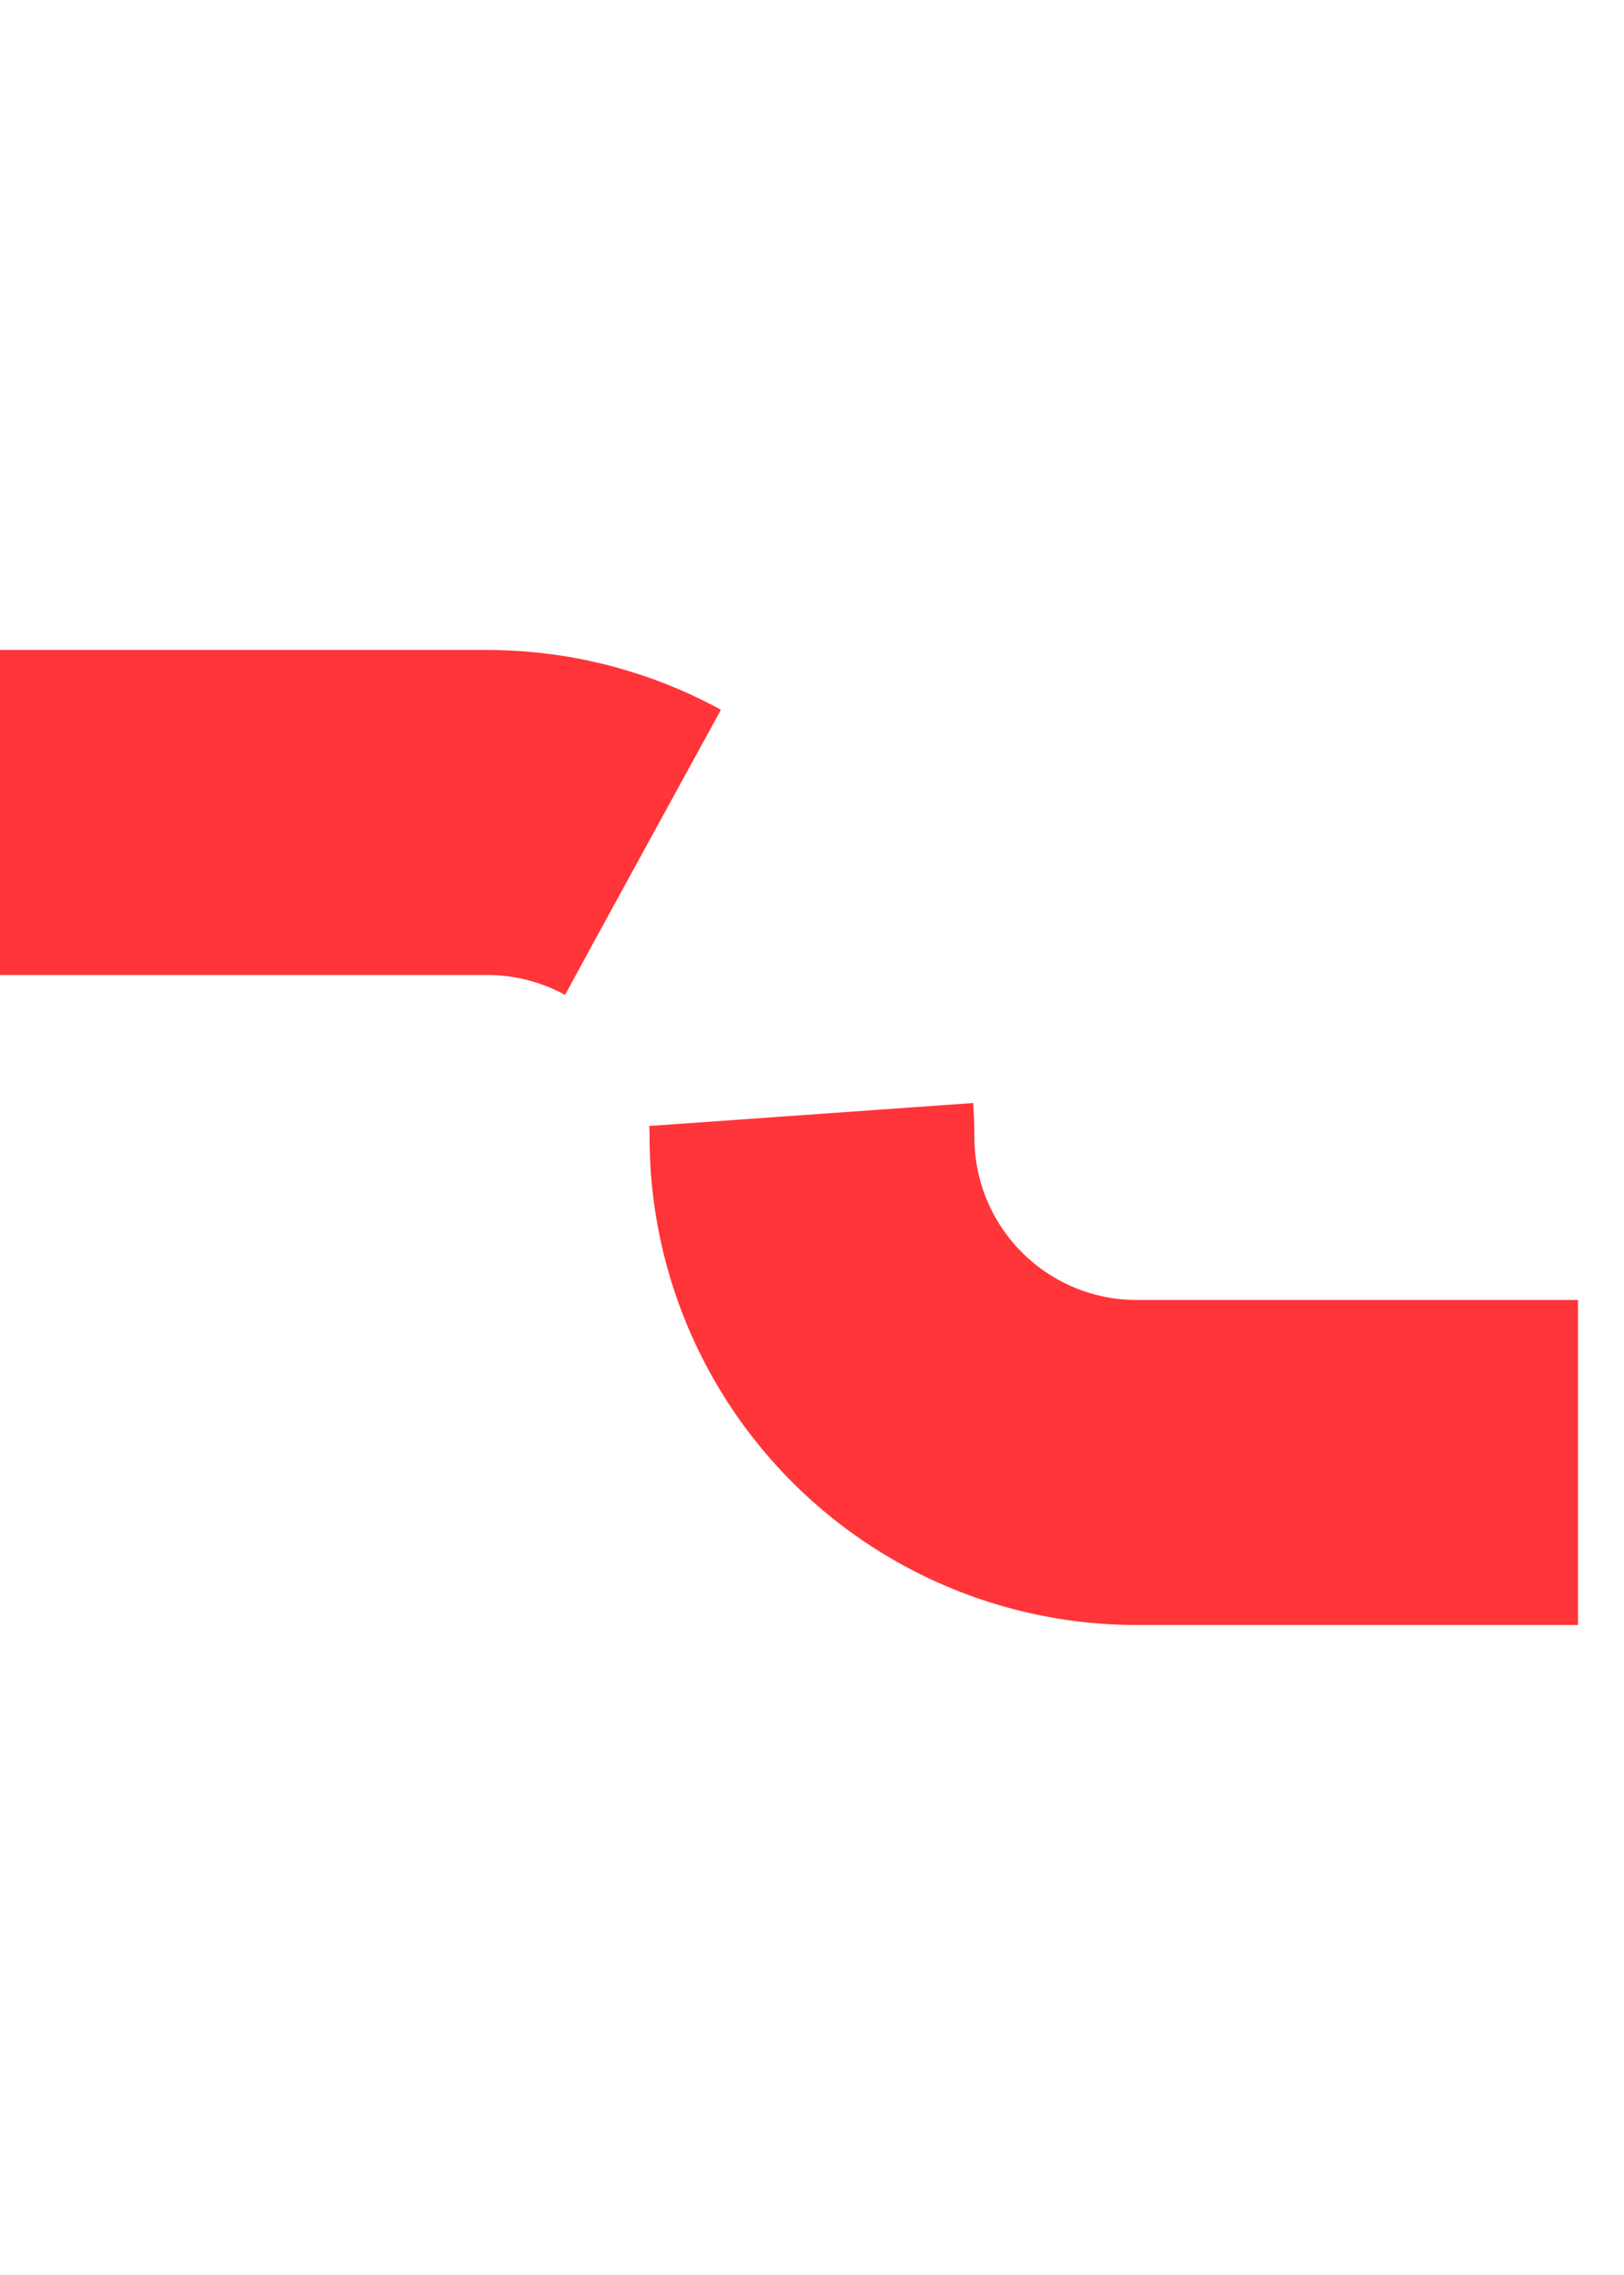 ﻿<?xml version="1.0" encoding="utf-8"?>
<svg version="1.1" xmlns:xlink="http://www.w3.org/1999/xlink" width="10px" height="14px" preserveAspectRatio="xMidYMin meet" viewBox="1216 1354  8 14" xmlns="http://www.w3.org/2000/svg">
  <path d="M 1173 1359  L 1218 1359  A 2 2 0 0 1 1220 1361 A 2 2 0 0 0 1222 1363 L 1232 1363  " stroke-width="2" stroke-dasharray="6,2" stroke="#ff3539" fill="none" />
  <path d="M 1231 1370.6  L 1238 1363  L 1231 1355.4  L 1231 1370.6  Z " fill-rule="nonzero" fill="#ff3539" stroke="none" />
</svg>